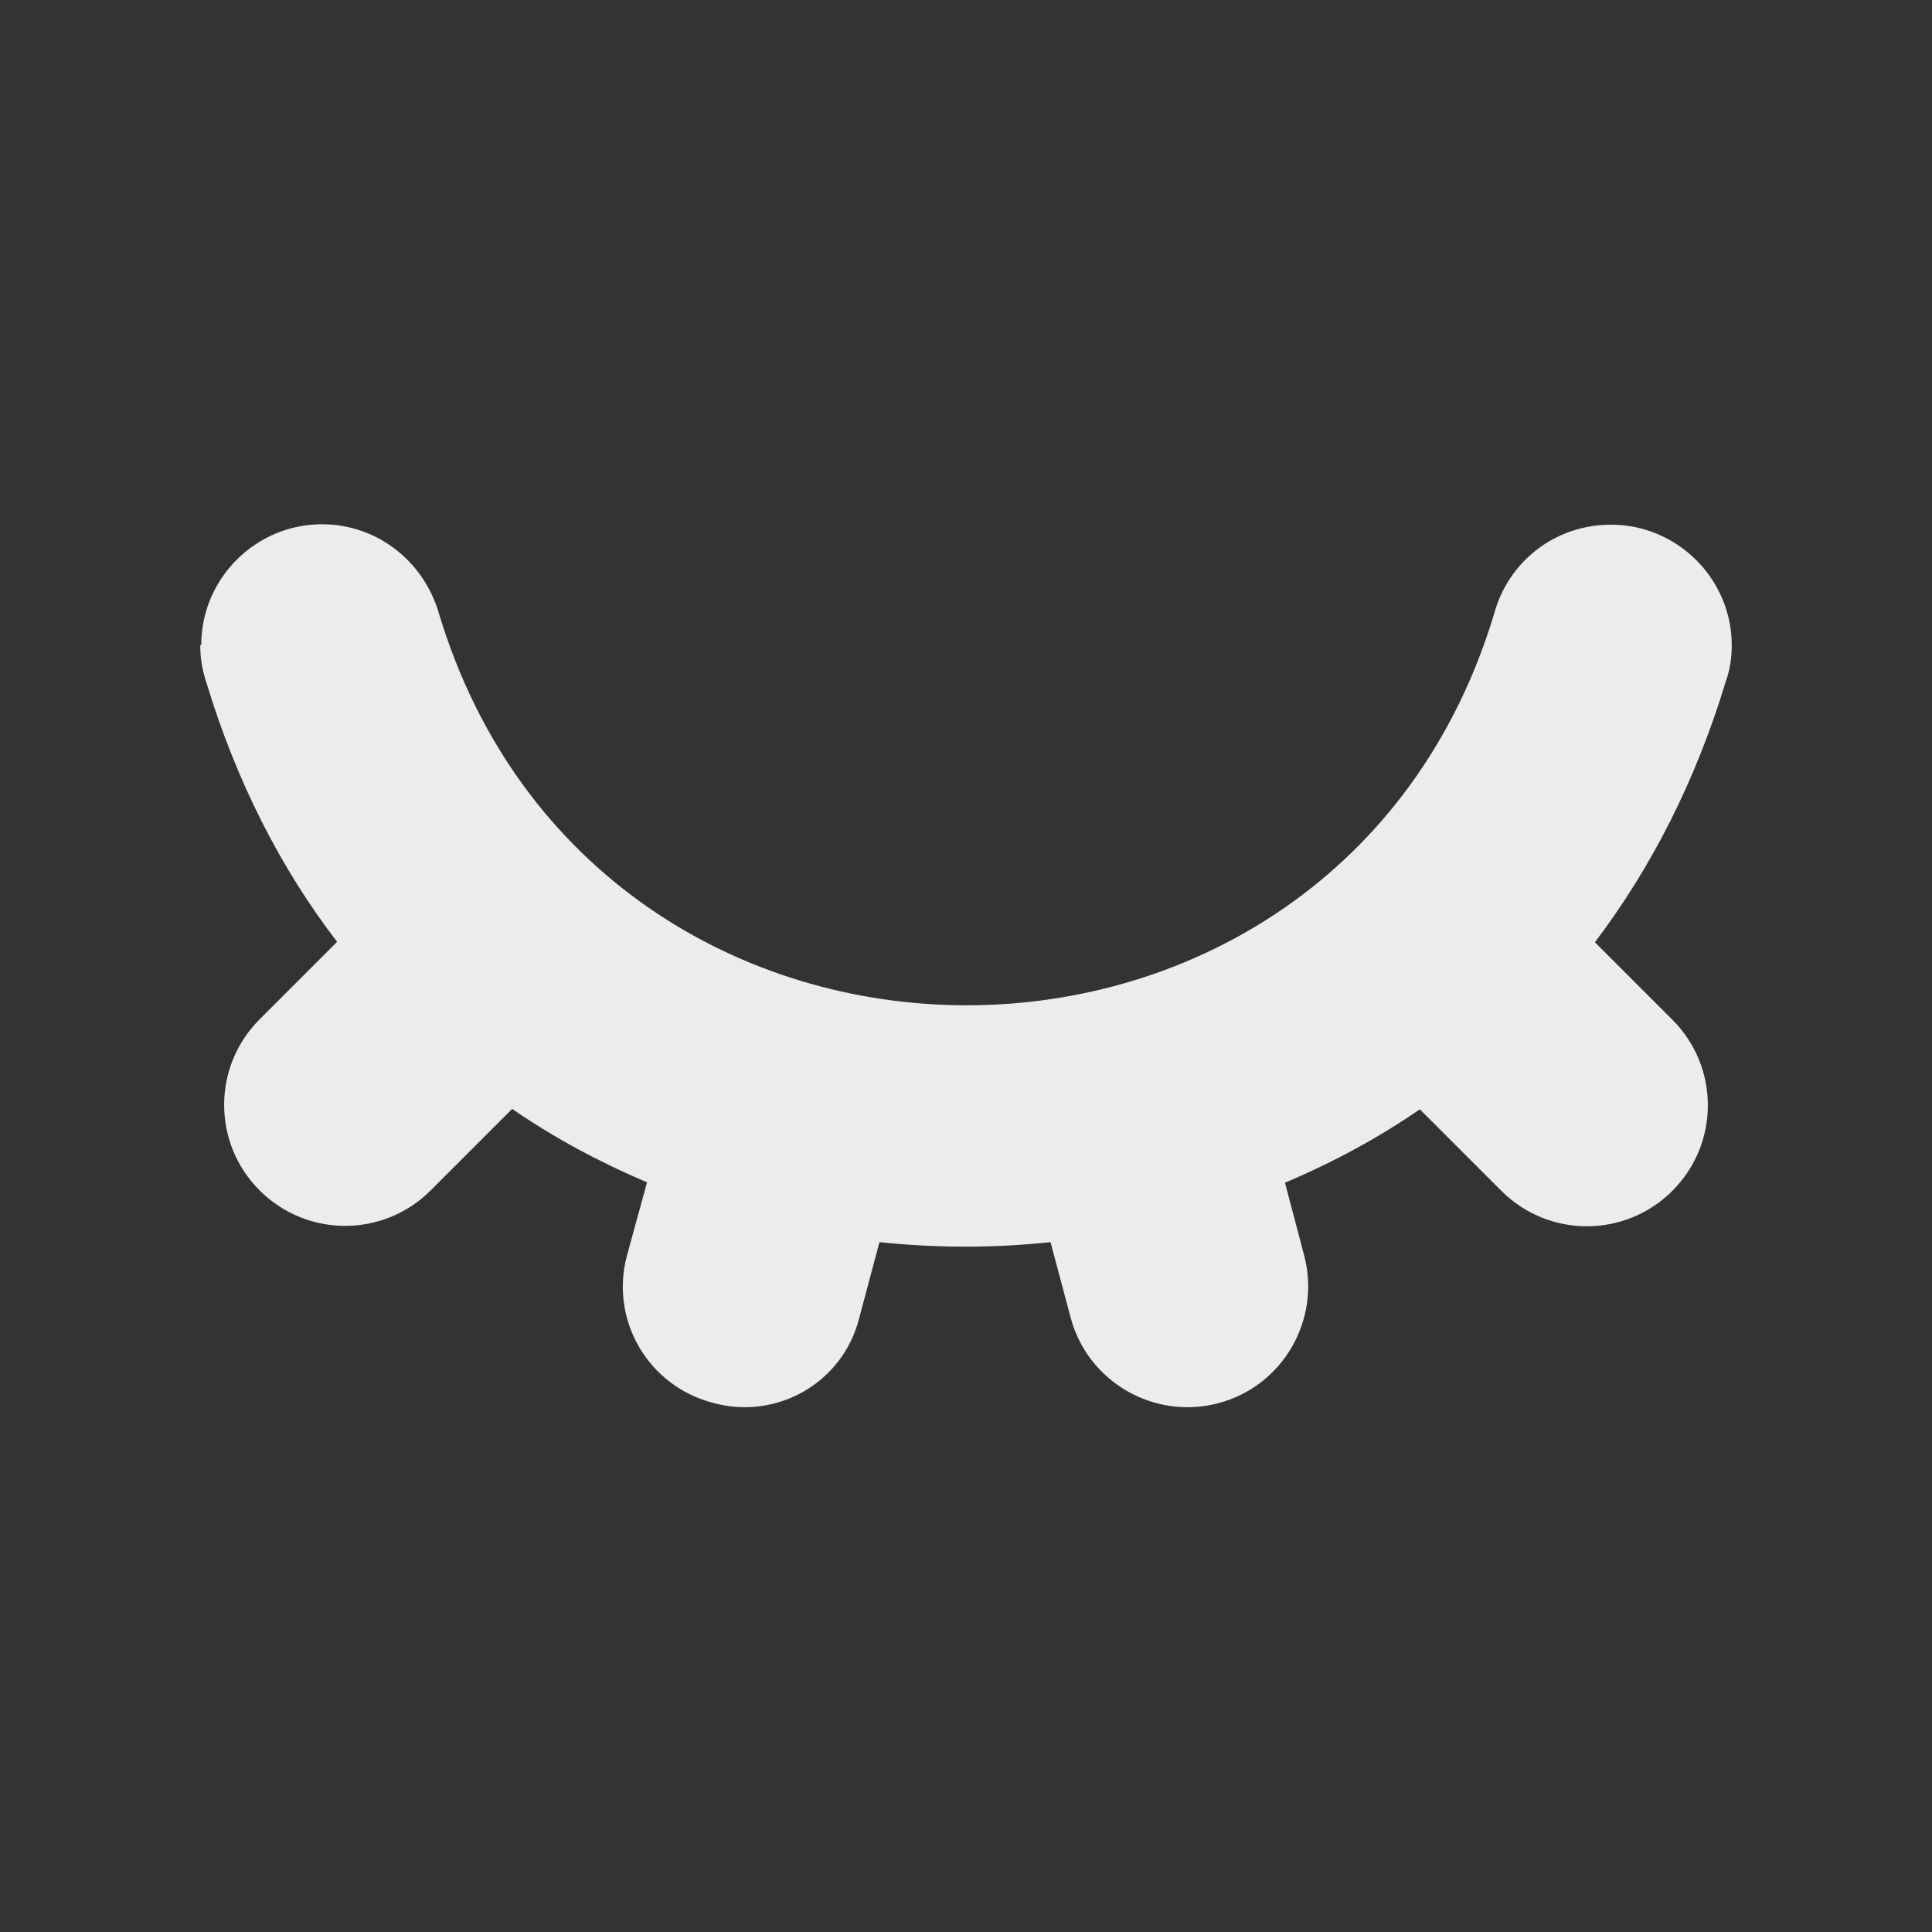<?xml version="1.0" encoding="UTF-8" standalone="no"?>
<!-- Uploaded to: SVG Repo, www.svgrepo.com, Generator: SVG Repo Mixer Tools -->

<svg
   width="64"
   height="64"
   viewBox="0 0 1.92 1.92"
   version="1.1"
   id="svg1"
   sodipodi:docname="eye-close.svg"
   inkscape:version="1.3.2 (091e20e, 2023-11-25, custom)"
   xmlns:inkscape="http://www.inkscape.org/namespaces/inkscape"
   xmlns:sodipodi="http://sodipodi.sourceforge.net/DTD/sodipodi-0.dtd"
   xmlns="http://www.w3.org/2000/svg"
   xmlns:svg="http://www.w3.org/2000/svg"
   xmlns:rdf="http://www.w3.org/1999/02/22-rdf-syntax-ns#"
   xmlns:cc="http://creativecommons.org/ns#"
   xmlns:dc="http://purl.org/dc/elements/1.1/">
  <rect x="0" y="0" width="1.92" height="1.92" fill="#333333" stroke="none"/>
  <defs
     id="defs1" />
  <sodipodi:namedview
     id="namedview1"
     pagecolor="#505050"
     bordercolor="#eeeeee"
     borderopacity="1"
     inkscape:showpageshadow="0"
     inkscape:pageopacity="0"
     inkscape:pagecheckerboard="0"
     inkscape:deskcolor="#d1d1d1"
     inkscape:zoom="6.81"
     inkscape:cx="27.165932"
     inkscape:cy="110.279"
     inkscape:current-layer="svg1" />
  <title
     id="title1">eye_close_fill</title>
  <path
     d="m 0.2,0.641 c 0,-0.066 0.054,-0.12 0.12,-0.12 0.055,0 0.101,0.037 0.116,0.088 0.156,0.52 0.893,0.52 1.049,4.104e-4 0.014,-0.051 0.06,-0.088 0.116,-0.088 0.066,0 0.12,0.054 0.12,0.12 0,0.013 -0.002,0.025 -0.006,0.036 -0.03,0.099 -0.074,0.185 -0.13,0.259 l 0.077,0.077 c 0.047,0.047 0.047,0.123 0,0.17 -0.047,0.047 -0.123,0.047 -0.17,0 l -0.081,-0.081 c -0.042,0.029 -0.087,0.053 -0.134,0.073 l 0.019,0.072 c 0.017,0.064 -0.021,0.13 -0.085,0.147 -0.064,0.017 -0.13,-0.021 -0.147,-0.085 l -0.02,-0.075 c -0.056,0.006 -0.113,0.006 -0.17,0 l -0.02,0.075 C 0.838,1.374 0.772,1.412 0.708,1.394 0.644,1.377 0.606,1.312 0.623,1.248 L 0.643,1.175 C 0.596,1.155 0.551,1.131 0.509,1.102 l -0.081,0.081 c -0.047,0.047 -0.123,0.047 -0.17,0 -0.047,-0.047 -0.047,-0.123 0,-0.17 l 0.077,-0.077 c -0.056,-0.073 -0.1,-0.159 -0.13,-0.258 -0.004,-0.012 -0.006,-0.024 -0.006,-0.037 z"
     id="路径"
     fill="#09244B"
     style="fill:#ececec;stroke-width:0.08"
     inkscape:label="eye_close" />
</svg>
